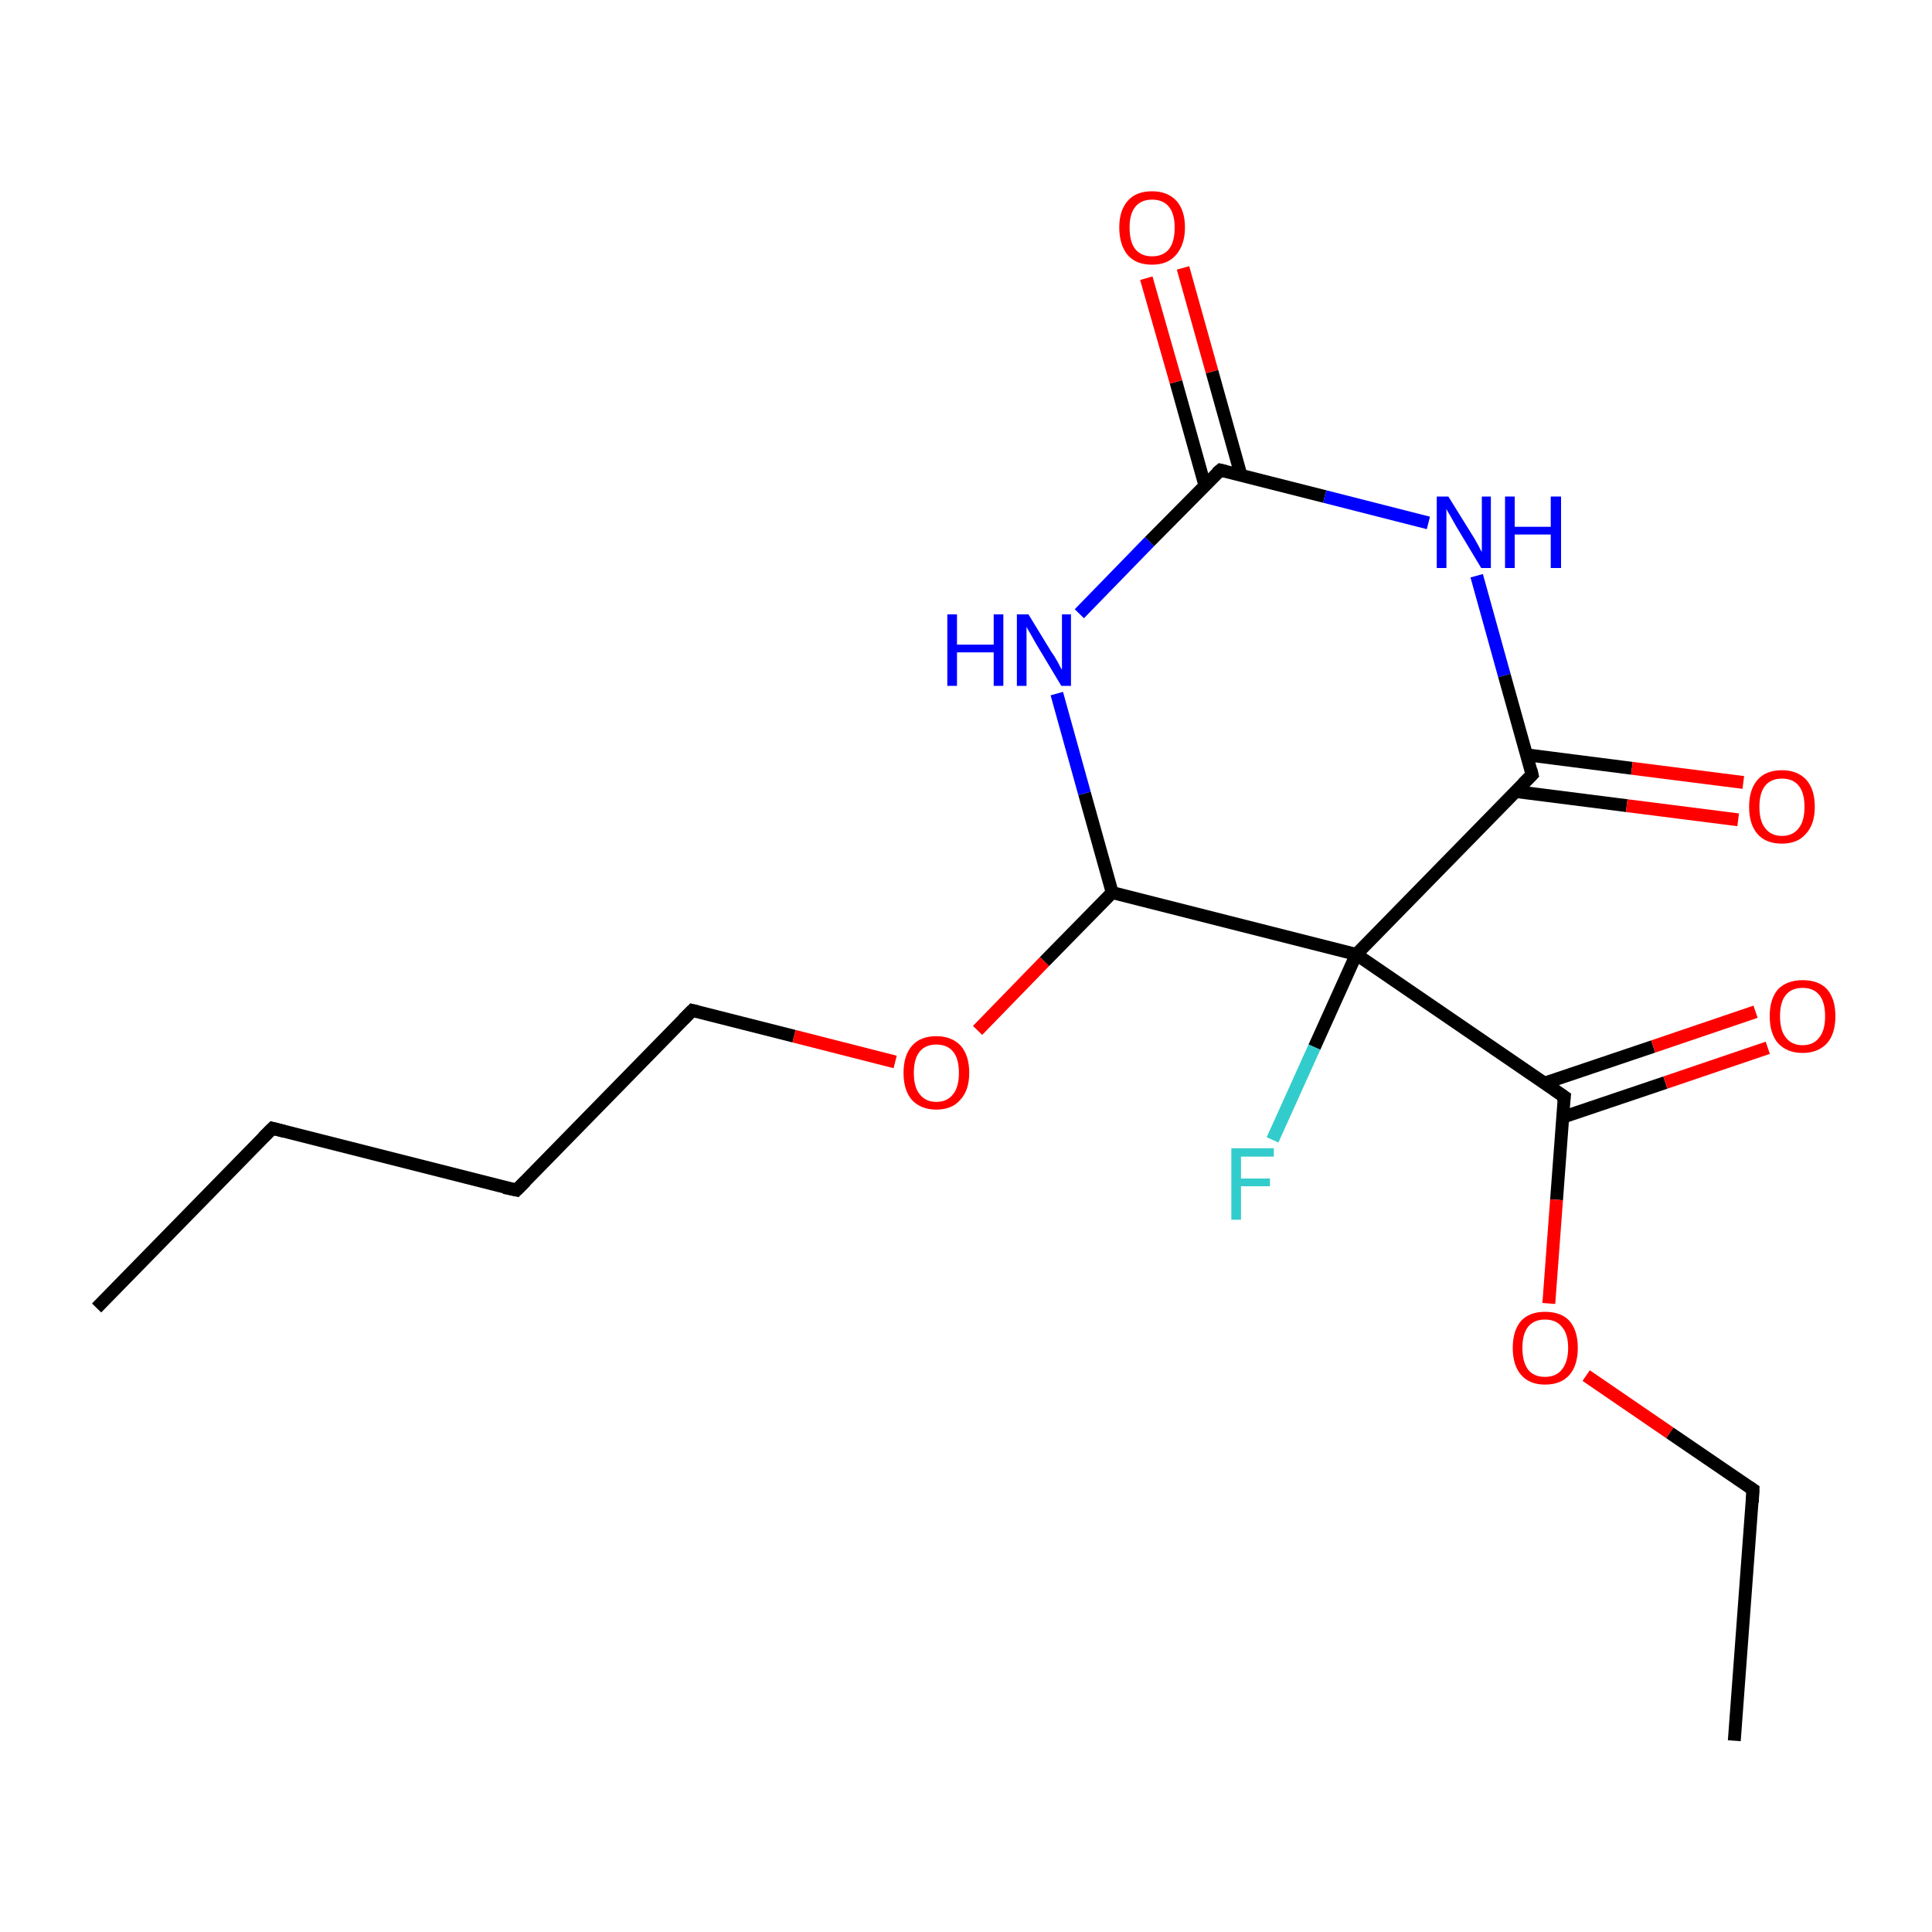 <?xml version='1.0' encoding='iso-8859-1'?>
<svg version='1.1' baseProfile='full'
              xmlns='http://www.w3.org/2000/svg'
                      xmlns:rdkit='http://www.rdkit.org/xml'
                      xmlns:xlink='http://www.w3.org/1999/xlink'
                  xml:space='preserve'
width='300px' height='300px' viewBox='0 0 300 300'>
<!-- END OF HEADER -->
<rect style='opacity:1.0;fill:#FFFFFF;stroke:none' width='300.0' height='300.0' x='0.0' y='0.0'> </rect>
<path class='bond-0 atom-0 atom-1' d='M 15.0,203.1 L 42.3,175.2' style='fill:none;fill-rule:evenodd;stroke:#000000;stroke-width:2.0px;stroke-linecap:butt;stroke-linejoin:miter;stroke-opacity:1' />
<path class='bond-1 atom-1 atom-2' d='M 42.3,175.2 L 80.2,184.8' style='fill:none;fill-rule:evenodd;stroke:#000000;stroke-width:2.0px;stroke-linecap:butt;stroke-linejoin:miter;stroke-opacity:1' />
<path class='bond-2 atom-2 atom-3' d='M 80.2,184.8 L 107.5,156.9' style='fill:none;fill-rule:evenodd;stroke:#000000;stroke-width:2.0px;stroke-linecap:butt;stroke-linejoin:miter;stroke-opacity:1' />
<path class='bond-3 atom-3 atom-4' d='M 107.5,156.9 L 123.3,160.9' style='fill:none;fill-rule:evenodd;stroke:#000000;stroke-width:2.0px;stroke-linecap:butt;stroke-linejoin:miter;stroke-opacity:1' />
<path class='bond-3 atom-3 atom-4' d='M 123.3,160.9 L 139.0,164.9' style='fill:none;fill-rule:evenodd;stroke:#FF0000;stroke-width:2.0px;stroke-linecap:butt;stroke-linejoin:miter;stroke-opacity:1' />
<path class='bond-4 atom-4 atom-5' d='M 151.8,160.0 L 162.2,149.3' style='fill:none;fill-rule:evenodd;stroke:#FF0000;stroke-width:2.0px;stroke-linecap:butt;stroke-linejoin:miter;stroke-opacity:1' />
<path class='bond-4 atom-4 atom-5' d='M 162.2,149.3 L 172.7,138.6' style='fill:none;fill-rule:evenodd;stroke:#000000;stroke-width:2.0px;stroke-linecap:butt;stroke-linejoin:miter;stroke-opacity:1' />
<path class='bond-5 atom-5 atom-6' d='M 172.7,138.6 L 168.4,123.2' style='fill:none;fill-rule:evenodd;stroke:#000000;stroke-width:2.0px;stroke-linecap:butt;stroke-linejoin:miter;stroke-opacity:1' />
<path class='bond-5 atom-5 atom-6' d='M 168.4,123.2 L 164.1,107.7' style='fill:none;fill-rule:evenodd;stroke:#0000FF;stroke-width:2.0px;stroke-linecap:butt;stroke-linejoin:miter;stroke-opacity:1' />
<path class='bond-6 atom-6 atom-7' d='M 167.6,95.3 L 178.5,84.1' style='fill:none;fill-rule:evenodd;stroke:#0000FF;stroke-width:2.0px;stroke-linecap:butt;stroke-linejoin:miter;stroke-opacity:1' />
<path class='bond-6 atom-6 atom-7' d='M 178.5,84.1 L 189.5,73.0' style='fill:none;fill-rule:evenodd;stroke:#000000;stroke-width:2.0px;stroke-linecap:butt;stroke-linejoin:miter;stroke-opacity:1' />
<path class='bond-7 atom-7 atom-8' d='M 192.7,73.8 L 188.2,57.7' style='fill:none;fill-rule:evenodd;stroke:#000000;stroke-width:2.0px;stroke-linecap:butt;stroke-linejoin:miter;stroke-opacity:1' />
<path class='bond-7 atom-7 atom-8' d='M 188.2,57.7 L 183.7,41.6' style='fill:none;fill-rule:evenodd;stroke:#FF0000;stroke-width:2.0px;stroke-linecap:butt;stroke-linejoin:miter;stroke-opacity:1' />
<path class='bond-7 atom-7 atom-8' d='M 187.1,75.4 L 182.6,59.3' style='fill:none;fill-rule:evenodd;stroke:#000000;stroke-width:2.0px;stroke-linecap:butt;stroke-linejoin:miter;stroke-opacity:1' />
<path class='bond-7 atom-7 atom-8' d='M 182.6,59.3 L 178.0,43.2' style='fill:none;fill-rule:evenodd;stroke:#FF0000;stroke-width:2.0px;stroke-linecap:butt;stroke-linejoin:miter;stroke-opacity:1' />
<path class='bond-8 atom-7 atom-9' d='M 189.5,73.0 L 205.7,77.1' style='fill:none;fill-rule:evenodd;stroke:#000000;stroke-width:2.0px;stroke-linecap:butt;stroke-linejoin:miter;stroke-opacity:1' />
<path class='bond-8 atom-7 atom-9' d='M 205.7,77.1 L 221.8,81.2' style='fill:none;fill-rule:evenodd;stroke:#0000FF;stroke-width:2.0px;stroke-linecap:butt;stroke-linejoin:miter;stroke-opacity:1' />
<path class='bond-9 atom-9 atom-10' d='M 229.3,89.4 L 233.6,104.9' style='fill:none;fill-rule:evenodd;stroke:#0000FF;stroke-width:2.0px;stroke-linecap:butt;stroke-linejoin:miter;stroke-opacity:1' />
<path class='bond-9 atom-9 atom-10' d='M 233.6,104.9 L 237.9,120.3' style='fill:none;fill-rule:evenodd;stroke:#000000;stroke-width:2.0px;stroke-linecap:butt;stroke-linejoin:miter;stroke-opacity:1' />
<path class='bond-10 atom-10 atom-11' d='M 235.3,122.9 L 252.6,125.1' style='fill:none;fill-rule:evenodd;stroke:#000000;stroke-width:2.0px;stroke-linecap:butt;stroke-linejoin:miter;stroke-opacity:1' />
<path class='bond-10 atom-10 atom-11' d='M 252.6,125.1 L 269.9,127.3' style='fill:none;fill-rule:evenodd;stroke:#FF0000;stroke-width:2.0px;stroke-linecap:butt;stroke-linejoin:miter;stroke-opacity:1' />
<path class='bond-10 atom-10 atom-11' d='M 237.0,117.2 L 253.4,119.3' style='fill:none;fill-rule:evenodd;stroke:#000000;stroke-width:2.0px;stroke-linecap:butt;stroke-linejoin:miter;stroke-opacity:1' />
<path class='bond-10 atom-10 atom-11' d='M 253.4,119.3 L 270.7,121.5' style='fill:none;fill-rule:evenodd;stroke:#FF0000;stroke-width:2.0px;stroke-linecap:butt;stroke-linejoin:miter;stroke-opacity:1' />
<path class='bond-11 atom-10 atom-12' d='M 237.9,120.3 L 210.6,148.2' style='fill:none;fill-rule:evenodd;stroke:#000000;stroke-width:2.0px;stroke-linecap:butt;stroke-linejoin:miter;stroke-opacity:1' />
<path class='bond-12 atom-12 atom-13' d='M 210.6,148.2 L 204.1,162.6' style='fill:none;fill-rule:evenodd;stroke:#000000;stroke-width:2.0px;stroke-linecap:butt;stroke-linejoin:miter;stroke-opacity:1' />
<path class='bond-12 atom-12 atom-13' d='M 204.1,162.6 L 197.6,177.0' style='fill:none;fill-rule:evenodd;stroke:#33CCCC;stroke-width:2.0px;stroke-linecap:butt;stroke-linejoin:miter;stroke-opacity:1' />
<path class='bond-13 atom-12 atom-14' d='M 210.6,148.2 L 242.9,170.3' style='fill:none;fill-rule:evenodd;stroke:#000000;stroke-width:2.0px;stroke-linecap:butt;stroke-linejoin:miter;stroke-opacity:1' />
<path class='bond-14 atom-14 atom-15' d='M 242.6,173.5 L 258.6,168.1' style='fill:none;fill-rule:evenodd;stroke:#000000;stroke-width:2.0px;stroke-linecap:butt;stroke-linejoin:miter;stroke-opacity:1' />
<path class='bond-14 atom-14 atom-15' d='M 258.6,168.1 L 274.5,162.7' style='fill:none;fill-rule:evenodd;stroke:#FF0000;stroke-width:2.0px;stroke-linecap:butt;stroke-linejoin:miter;stroke-opacity:1' />
<path class='bond-14 atom-14 atom-15' d='M 239.8,168.2 L 256.7,162.5' style='fill:none;fill-rule:evenodd;stroke:#000000;stroke-width:2.0px;stroke-linecap:butt;stroke-linejoin:miter;stroke-opacity:1' />
<path class='bond-14 atom-14 atom-15' d='M 256.7,162.5 L 272.6,157.1' style='fill:none;fill-rule:evenodd;stroke:#FF0000;stroke-width:2.0px;stroke-linecap:butt;stroke-linejoin:miter;stroke-opacity:1' />
<path class='bond-15 atom-14 atom-16' d='M 242.9,170.3 L 241.7,186.3' style='fill:none;fill-rule:evenodd;stroke:#000000;stroke-width:2.0px;stroke-linecap:butt;stroke-linejoin:miter;stroke-opacity:1' />
<path class='bond-15 atom-14 atom-16' d='M 241.7,186.3 L 240.5,202.4' style='fill:none;fill-rule:evenodd;stroke:#FF0000;stroke-width:2.0px;stroke-linecap:butt;stroke-linejoin:miter;stroke-opacity:1' />
<path class='bond-16 atom-16 atom-17' d='M 246.3,213.6 L 259.3,222.5' style='fill:none;fill-rule:evenodd;stroke:#FF0000;stroke-width:2.0px;stroke-linecap:butt;stroke-linejoin:miter;stroke-opacity:1' />
<path class='bond-16 atom-16 atom-17' d='M 259.3,222.5 L 272.2,231.3' style='fill:none;fill-rule:evenodd;stroke:#000000;stroke-width:2.0px;stroke-linecap:butt;stroke-linejoin:miter;stroke-opacity:1' />
<path class='bond-17 atom-17 atom-18' d='M 272.2,231.3 L 269.3,270.3' style='fill:none;fill-rule:evenodd;stroke:#000000;stroke-width:2.0px;stroke-linecap:butt;stroke-linejoin:miter;stroke-opacity:1' />
<path class='bond-18 atom-12 atom-5' d='M 210.6,148.2 L 172.7,138.6' style='fill:none;fill-rule:evenodd;stroke:#000000;stroke-width:2.0px;stroke-linecap:butt;stroke-linejoin:miter;stroke-opacity:1' />
<path d='M 40.9,176.6 L 42.3,175.2 L 44.2,175.7' style='fill:none;stroke:#000000;stroke-width:2.0px;stroke-linecap:butt;stroke-linejoin:miter;stroke-miterlimit:10;stroke-opacity:1;' />
<path d='M 78.3,184.4 L 80.2,184.8 L 81.6,183.4' style='fill:none;stroke:#000000;stroke-width:2.0px;stroke-linecap:butt;stroke-linejoin:miter;stroke-miterlimit:10;stroke-opacity:1;' />
<path d='M 106.1,158.3 L 107.5,156.9 L 108.3,157.1' style='fill:none;stroke:#000000;stroke-width:2.0px;stroke-linecap:butt;stroke-linejoin:miter;stroke-miterlimit:10;stroke-opacity:1;' />
<path d='M 188.9,73.5 L 189.5,73.0 L 190.3,73.2' style='fill:none;stroke:#000000;stroke-width:2.0px;stroke-linecap:butt;stroke-linejoin:miter;stroke-miterlimit:10;stroke-opacity:1;' />
<path d='M 237.7,119.5 L 237.9,120.3 L 236.5,121.7' style='fill:none;stroke:#000000;stroke-width:2.0px;stroke-linecap:butt;stroke-linejoin:miter;stroke-miterlimit:10;stroke-opacity:1;' />
<path d='M 241.3,169.2 L 242.9,170.3 L 242.8,171.1' style='fill:none;stroke:#000000;stroke-width:2.0px;stroke-linecap:butt;stroke-linejoin:miter;stroke-miterlimit:10;stroke-opacity:1;' />
<path d='M 271.6,230.9 L 272.2,231.3 L 272.1,233.3' style='fill:none;stroke:#000000;stroke-width:2.0px;stroke-linecap:butt;stroke-linejoin:miter;stroke-miterlimit:10;stroke-opacity:1;' />
<path class='atom-4' d='M 140.3 166.6
Q 140.3 163.9, 141.6 162.4
Q 142.9 160.9, 145.4 160.9
Q 147.8 160.9, 149.2 162.4
Q 150.5 163.9, 150.5 166.6
Q 150.5 169.3, 149.1 170.8
Q 147.8 172.3, 145.4 172.3
Q 143.0 172.3, 141.6 170.8
Q 140.3 169.3, 140.3 166.6
M 145.4 171.1
Q 147.1 171.1, 148.0 169.9
Q 148.9 168.8, 148.9 166.6
Q 148.9 164.4, 148.0 163.3
Q 147.1 162.2, 145.4 162.2
Q 143.7 162.2, 142.8 163.3
Q 141.9 164.4, 141.9 166.6
Q 141.9 168.8, 142.8 169.9
Q 143.7 171.1, 145.4 171.1
' fill='#FF0000'/>
<path class='atom-6' d='M 147.1 95.4
L 148.6 95.4
L 148.6 100.1
L 154.3 100.1
L 154.3 95.4
L 155.8 95.4
L 155.8 106.5
L 154.3 106.5
L 154.3 101.3
L 148.6 101.3
L 148.6 106.5
L 147.1 106.5
L 147.1 95.4
' fill='#0000FF'/>
<path class='atom-6' d='M 159.7 95.4
L 163.3 101.3
Q 163.7 101.8, 164.3 102.9
Q 164.8 103.9, 164.9 104.0
L 164.9 95.4
L 166.3 95.4
L 166.3 106.5
L 164.8 106.5
L 160.9 100.0
Q 160.5 99.3, 160.0 98.4
Q 159.5 97.6, 159.4 97.3
L 159.4 106.5
L 157.9 106.5
L 157.9 95.4
L 159.7 95.4
' fill='#0000FF'/>
<path class='atom-8' d='M 173.8 35.3
Q 173.8 32.7, 175.1 31.2
Q 176.4 29.7, 178.9 29.7
Q 181.3 29.7, 182.7 31.2
Q 184.0 32.7, 184.0 35.3
Q 184.0 38.0, 182.6 39.6
Q 181.3 41.1, 178.9 41.1
Q 176.4 41.1, 175.1 39.6
Q 173.8 38.0, 173.8 35.3
M 178.9 39.8
Q 180.6 39.8, 181.5 38.7
Q 182.4 37.6, 182.4 35.3
Q 182.4 33.2, 181.5 32.1
Q 180.6 31.0, 178.9 31.0
Q 177.2 31.0, 176.3 32.1
Q 175.4 33.2, 175.4 35.3
Q 175.4 37.6, 176.3 38.7
Q 177.2 39.8, 178.9 39.8
' fill='#FF0000'/>
<path class='atom-9' d='M 224.9 77.1
L 228.5 82.9
Q 228.9 83.5, 229.5 84.6
Q 230.0 85.6, 230.1 85.7
L 230.1 77.1
L 231.5 77.1
L 231.5 88.2
L 230.0 88.2
L 226.1 81.7
Q 225.7 81.0, 225.2 80.1
Q 224.7 79.3, 224.6 79.0
L 224.6 88.2
L 223.1 88.2
L 223.1 77.1
L 224.9 77.1
' fill='#0000FF'/>
<path class='atom-9' d='M 233.7 77.1
L 235.2 77.1
L 235.2 81.8
L 240.8 81.8
L 240.8 77.1
L 242.4 77.1
L 242.4 88.2
L 240.8 88.2
L 240.8 83.0
L 235.2 83.0
L 235.2 88.2
L 233.7 88.2
L 233.7 77.1
' fill='#0000FF'/>
<path class='atom-11' d='M 271.6 125.3
Q 271.6 122.6, 272.9 121.1
Q 274.2 119.6, 276.7 119.6
Q 279.1 119.6, 280.5 121.1
Q 281.8 122.6, 281.8 125.3
Q 281.8 128.0, 280.4 129.5
Q 279.1 131.0, 276.7 131.0
Q 274.2 131.0, 272.9 129.5
Q 271.6 128.0, 271.6 125.3
M 276.7 129.8
Q 278.4 129.8, 279.3 128.6
Q 280.2 127.5, 280.2 125.3
Q 280.2 123.1, 279.3 122.0
Q 278.4 120.9, 276.7 120.9
Q 275.0 120.9, 274.1 122.0
Q 273.2 123.1, 273.2 125.3
Q 273.2 127.5, 274.1 128.6
Q 275.0 129.8, 276.7 129.8
' fill='#FF0000'/>
<path class='atom-13' d='M 191.2 178.3
L 197.8 178.3
L 197.8 179.6
L 192.7 179.6
L 192.7 183.0
L 197.2 183.0
L 197.2 184.2
L 192.7 184.2
L 192.7 189.4
L 191.2 189.4
L 191.2 178.3
' fill='#33CCCC'/>
<path class='atom-15' d='M 274.8 157.8
Q 274.8 155.1, 276.1 153.6
Q 277.5 152.2, 279.9 152.2
Q 282.4 152.2, 283.7 153.6
Q 285.0 155.1, 285.0 157.8
Q 285.0 160.5, 283.7 162.0
Q 282.3 163.5, 279.9 163.5
Q 277.5 163.5, 276.1 162.0
Q 274.8 160.5, 274.8 157.8
M 279.9 162.3
Q 281.6 162.3, 282.5 161.1
Q 283.4 160.0, 283.4 157.8
Q 283.4 155.6, 282.5 154.5
Q 281.6 153.4, 279.9 153.4
Q 278.2 153.4, 277.3 154.5
Q 276.4 155.6, 276.4 157.8
Q 276.4 160.0, 277.3 161.1
Q 278.2 162.3, 279.9 162.3
' fill='#FF0000'/>
<path class='atom-16' d='M 234.9 209.3
Q 234.9 206.6, 236.2 205.1
Q 237.5 203.7, 239.9 203.7
Q 242.4 203.7, 243.7 205.1
Q 245.0 206.6, 245.0 209.3
Q 245.0 212.0, 243.7 213.5
Q 242.4 215.0, 239.9 215.0
Q 237.5 215.0, 236.2 213.5
Q 234.9 212.0, 234.9 209.3
M 239.9 213.8
Q 241.6 213.8, 242.5 212.7
Q 243.5 211.5, 243.5 209.3
Q 243.5 207.1, 242.5 206.0
Q 241.6 204.9, 239.9 204.9
Q 238.2 204.9, 237.3 206.0
Q 236.4 207.1, 236.4 209.3
Q 236.4 211.5, 237.3 212.7
Q 238.2 213.8, 239.9 213.8
' fill='#FF0000'/>
</svg>

